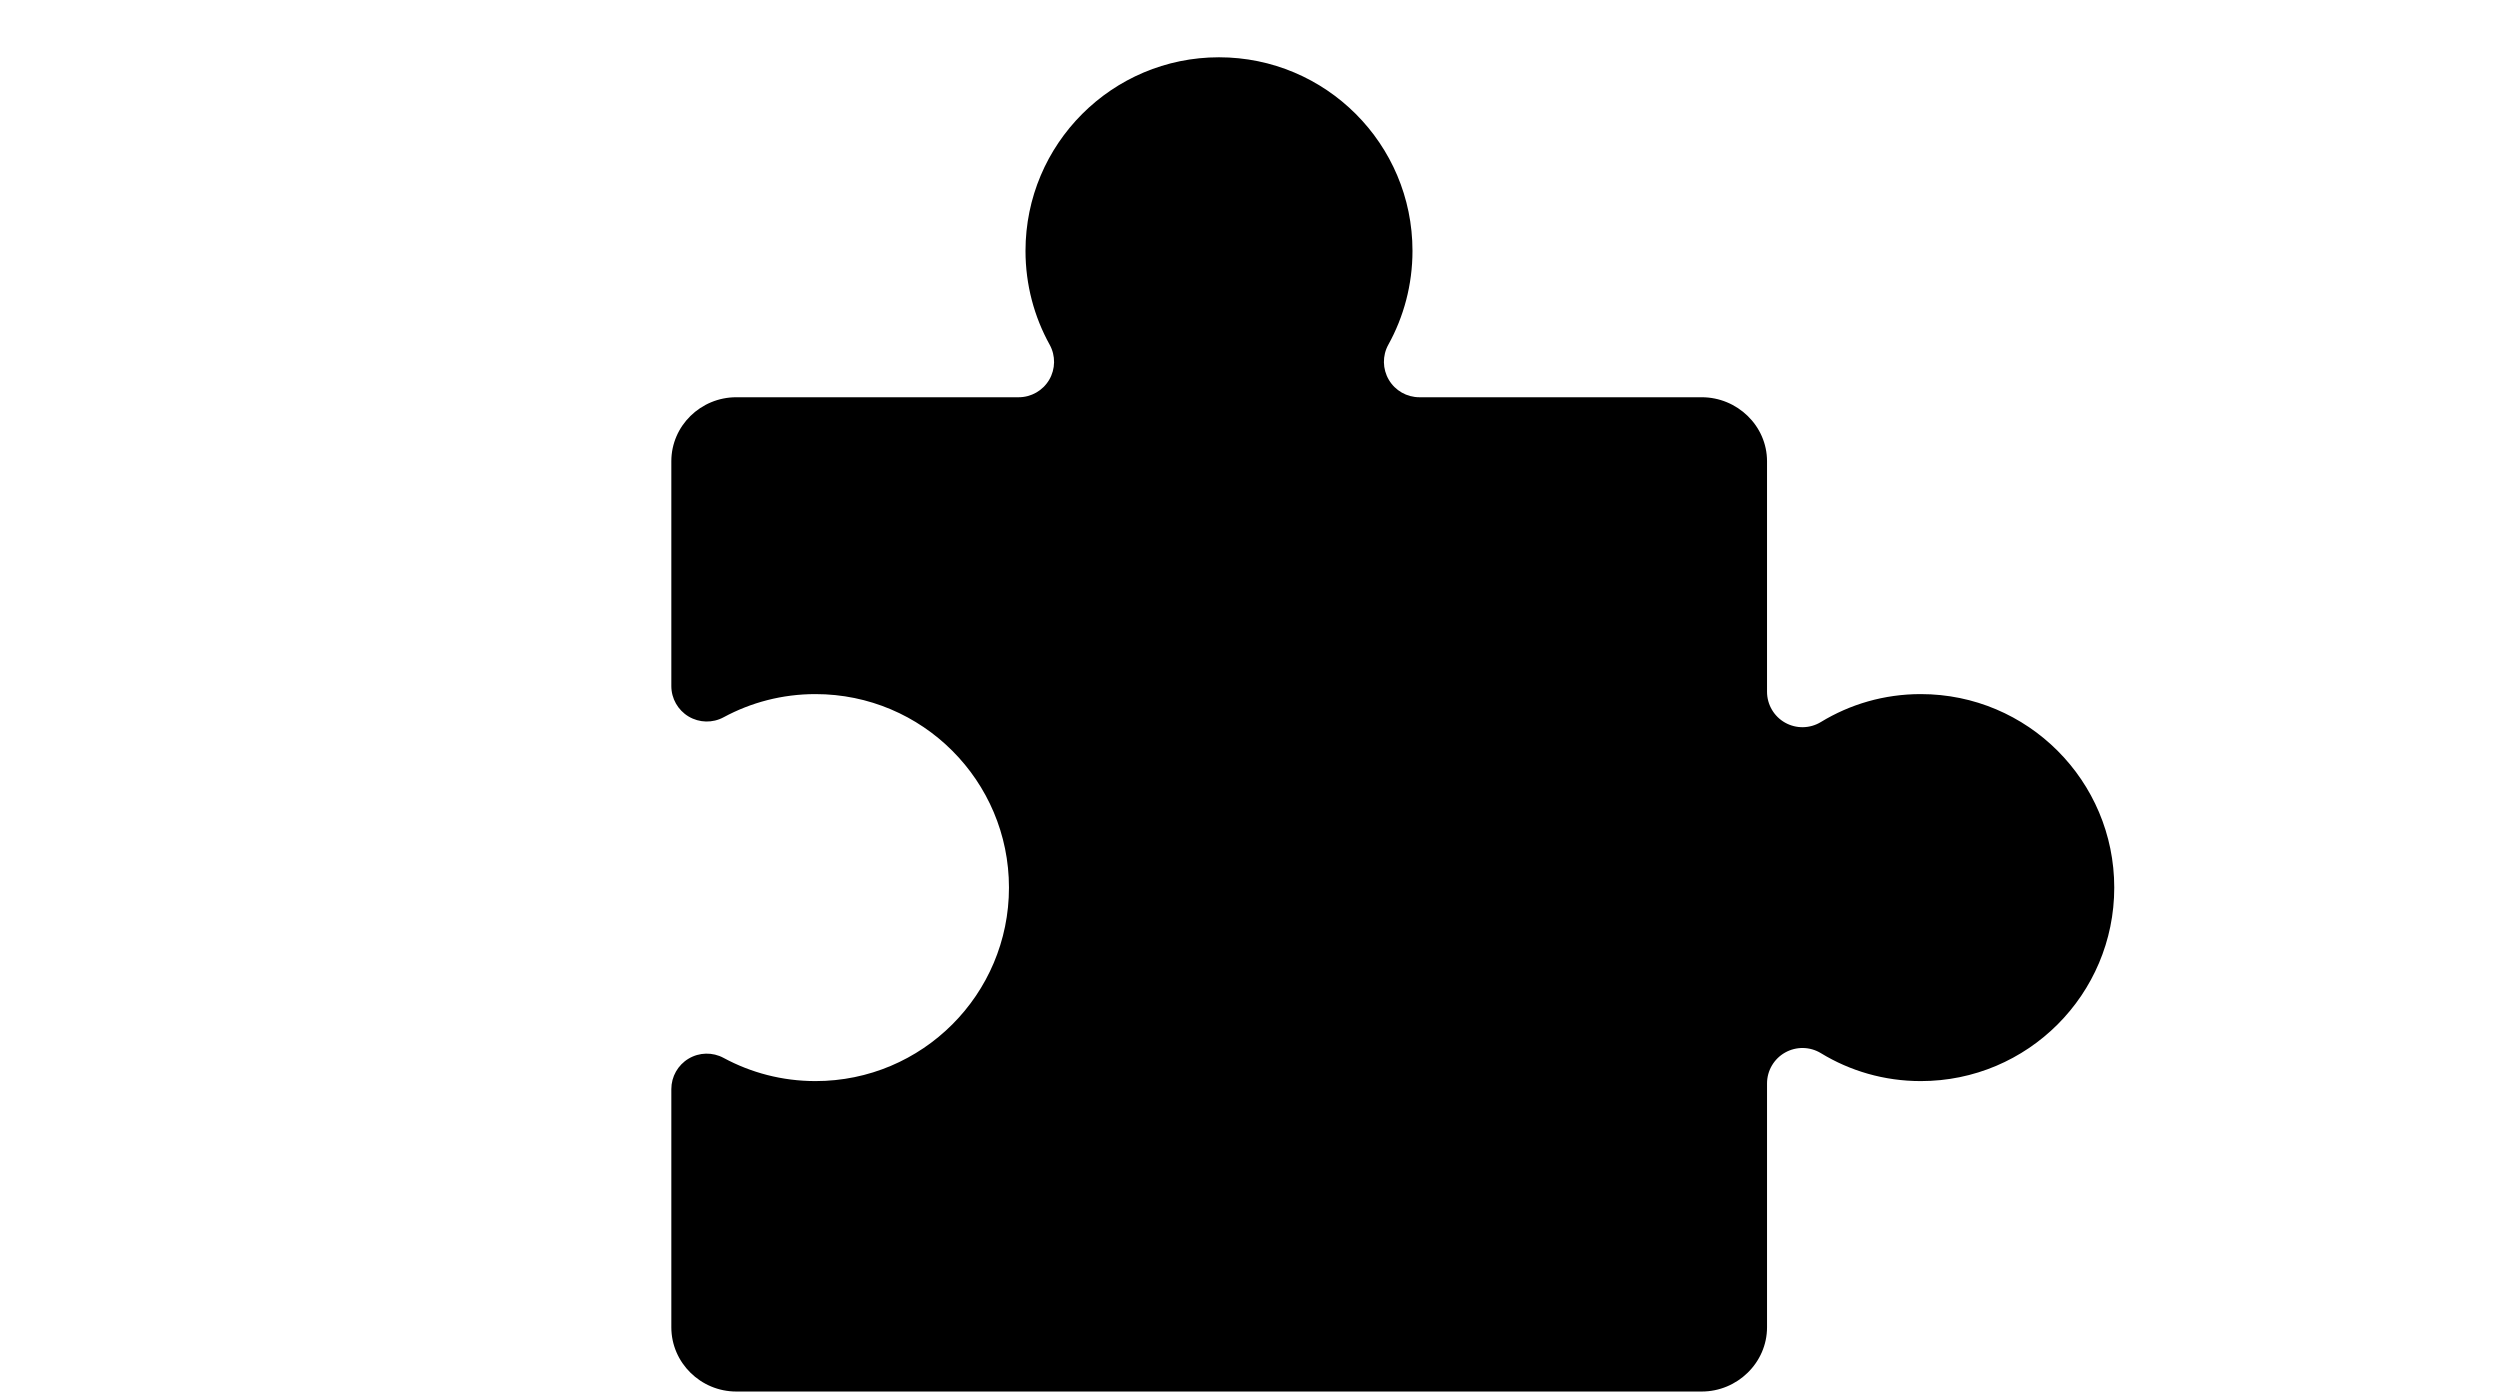 <?xml version="1.0" encoding="UTF-8" standalone="no"?>
<!-- Generator: Adobe Illustrator 16.0.0, SVG Export Plug-In . SVG Version: 6.00 Build 0)  -->

<svg
   xmlns:dc="http://purl.org/dc/elements/1.1/"
   xmlns:cc="http://creativecommons.org/ns#"
   xmlns:rdf="http://www.w3.org/1999/02/22-rdf-syntax-ns#"
   xmlns:svg="http://www.w3.org/2000/svg"
   xmlns="http://www.w3.org/2000/svg"
   xmlns:sodipodi="http://sodipodi.sourceforge.net/DTD/sodipodi-0.dtd"
   xmlns:inkscape="http://www.inkscape.org/namespaces/inkscape"
   version="1.1"
   id="Capa_1"
   x="0px"
   y="0px"
   width="300"
   height="168"
   viewBox="-20 -50 324.978 206.024"
   xml:space="preserve"
   sodipodi:docname="component.svg"
   inkscape:version="0.92.4 (unknown)"><defs
   id="defs1019" /><sodipodi:namedview
   pagecolor="#ffffff"
   bordercolor="#666666"
   borderopacity="1"
   objecttolerance="10"
   gridtolerance="10"
   guidetolerance="10"
   inkscape:pageopacity="0"
   inkscape:pageshadow="2"
   inkscape:window-width="1861"
   inkscape:window-height="1025"
   id="namedview1017"
   showgrid="false"
   inkscape:zoom="1.2197875"
   inkscape:cx="140.41811"
   inkscape:cy="101.32049"
   inkscape:window-x="59"
   inkscape:window-y="27"
   inkscape:window-maximized="1"
   inkscape:current-layer="Capa_1" />
<g
   id="g984"
   transform="matrix(0.434,0,0,0.434,57.332,-49.567)">
	<g
   id="g982">
		<path
   d="m 423.658,234.356 c -12.438,-0.003 -24.01,3.457 -33.869,9.468 -3.709,2.262 -8.354,2.345 -12.141,0.216 -3.787,-2.129 -6.121,-6.137 -6.121,-10.482 V 155.4 c 0,-12.027 -10.109,-21.7 -22.139,-21.7 H 253.64 c -4.252,0 -8.188,-2.248 -10.349,-5.909 -2.161,-3.662 -2.23,-8.196 -0.172,-11.917 5.22,-9.429 8.19,-20.296 8.19,-31.821 0,-36.233 -29.374,-65.627 -65.617,-65.627 -36.232,0 -65.601,29.404 -65.601,65.638 0,11.523 2.97,22.385 8.187,31.811 2.061,3.723 1.999,8.258 -0.163,11.923 -2.163,3.665 -6.102,5.902 -10.356,5.902 H 22.014 c -12.032,0 -22.013,9.673 -22.013,21.7 v 76.237 c 0,4.231 2.226,8.15 5.859,10.318 3.633,2.168 8.143,2.27 11.864,0.257 9.267,-5.012 19.876,-7.858 31.151,-7.855 36.239,-0.005 65.612,29.377 65.612,65.612 0,36.238 -29.373,65.616 -65.612,65.606 -11.276,0 -21.885,-2.847 -31.152,-7.857 -3.725,-2.014 -8.234,-1.92 -11.871,0.25 C 2.216,360.139 0,364.061 0,368.294 v 80.76 c 0,12.033 9.98,21.784 22.013,21.784 h 327.375 c 12.027,0 22.139,-9.751 22.139,-21.784 v -82.681 c 0,-4.342 2.344,-8.346 6.127,-10.475 3.783,-2.127 8.426,-2.053 12.135,0.207 9.857,6.011 21.432,9.47 33.867,9.47 36.24,0.01 65.607,-29.368 65.607,-65.606 0.001,-36.235 -29.367,-65.618 -65.605,-65.613 z"
   id="path980"
   inkscape:connector-curvature="0" />
	</g>
</g>
<g
   id="g986"
   transform="translate(0,-393.976)">
</g>
<g
   id="g988"
   transform="translate(0,-393.976)">
</g>
<g
   id="g990"
   transform="translate(0,-393.976)">
</g>
<g
   id="g992"
   transform="translate(0,-393.976)">
</g>
<g
   id="g994"
   transform="translate(0,-393.976)">
</g>
<g
   id="g996"
   transform="translate(0,-393.976)">
</g>
<g
   id="g998"
   transform="translate(0,-393.976)">
</g>
<g
   id="g1000"
   transform="translate(0,-393.976)">
</g>
<g
   id="g1002"
   transform="translate(0,-393.976)">
</g>
<g
   id="g1004"
   transform="translate(0,-393.976)">
</g>
<g
   id="g1006"
   transform="translate(0,-393.976)">
</g>
<g
   id="g1008"
   transform="translate(0,-393.976)">
</g>
<g
   id="g1010"
   transform="translate(0,-393.976)">
</g>
<g
   id="g1012"
   transform="translate(0,-393.976)">
</g>
<g
   id="g1014"
   transform="translate(0,-393.976)">
</g>
</svg>